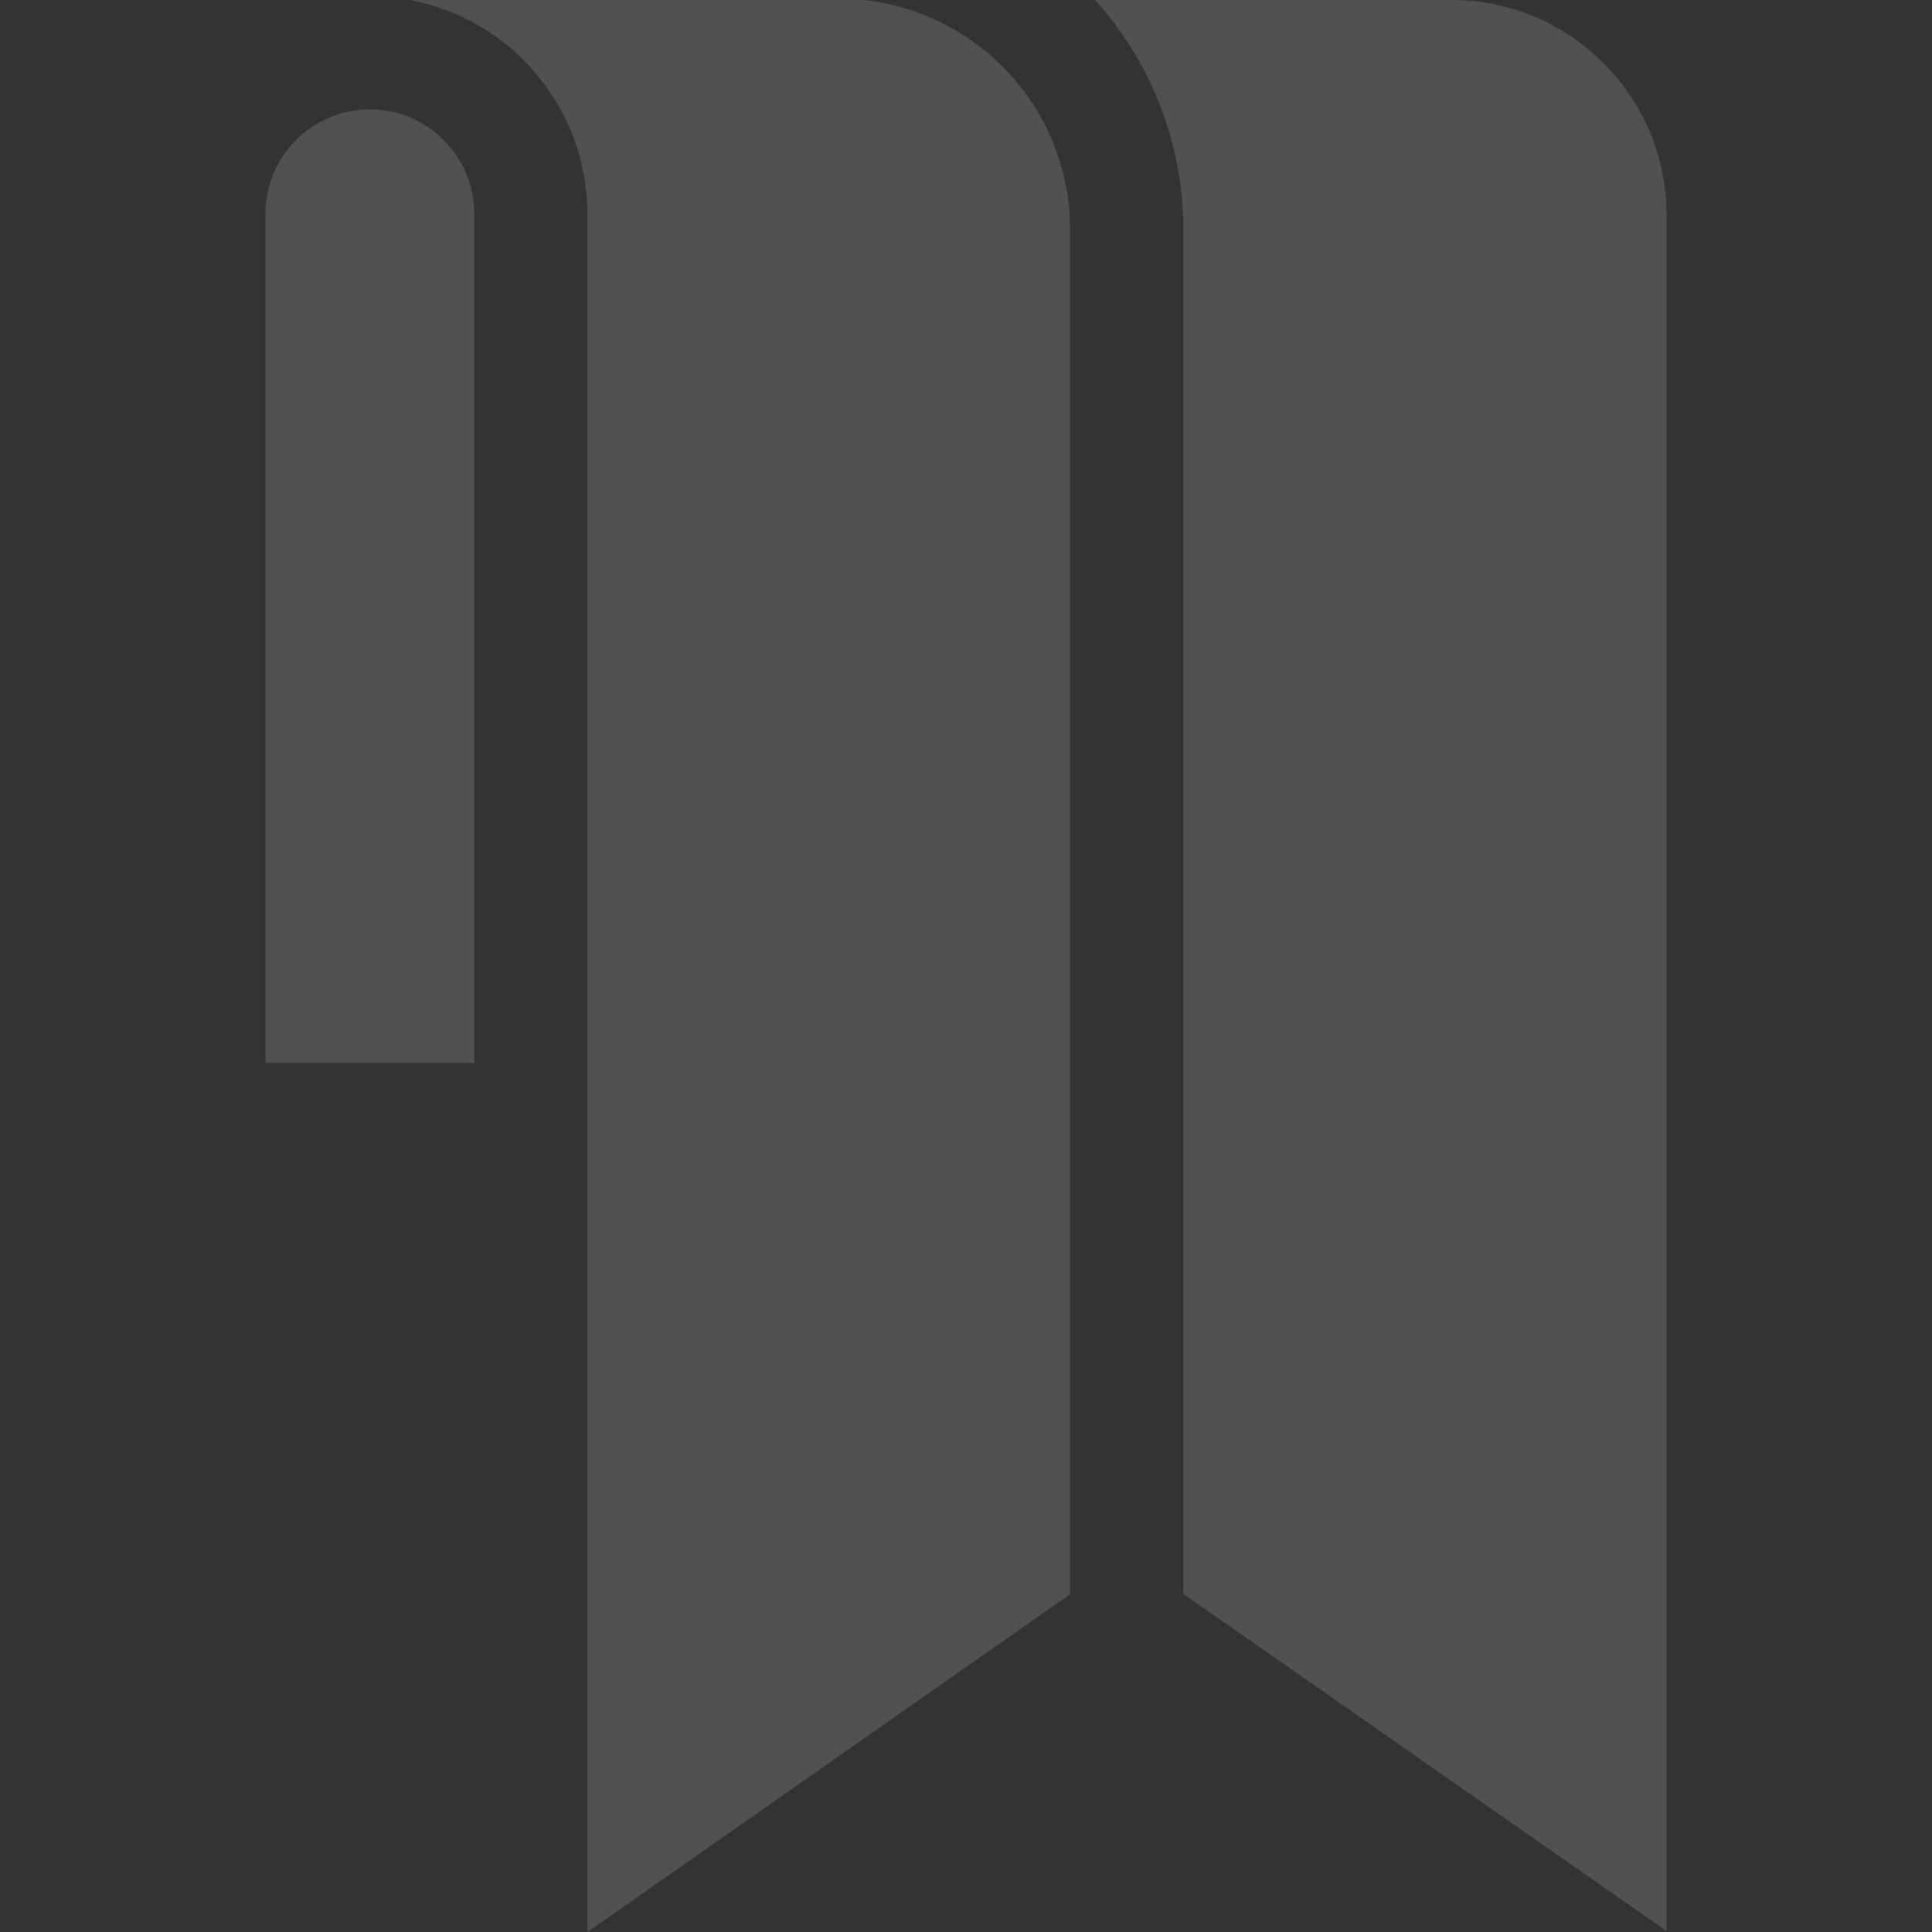 <svg width="35" height="35" viewBox="0 0 35 35" fill="none" xmlns="http://www.w3.org/2000/svg">
<rect x="0" y="0" width="35" height="35" fill="#333333" stroke="none"/>
<path d="M26.294 0H19.84C20.832 1.105 21.437 2.564 21.437 4.162V28.874L30.191 34.983V3.896C30.191 1.748 28.443 0 26.294 0Z" fill="white" fill-opacity="0.15"/>
<path d="M15.637 0H7.426C9.253 0.342 10.641 1.949 10.641 3.874V35L19.386 28.88V4.162C19.387 2.002 17.741 0.219 15.637 0V0Z" fill="white" fill-opacity="0.15"/>
<path d="M6.7 1.982C5.659 1.982 4.811 2.828 4.809 3.868V19.255H8.591V3.874C8.591 2.831 7.743 1.982 6.7 1.982Z" fill="white" fill-opacity="0.15"/>
</svg>
